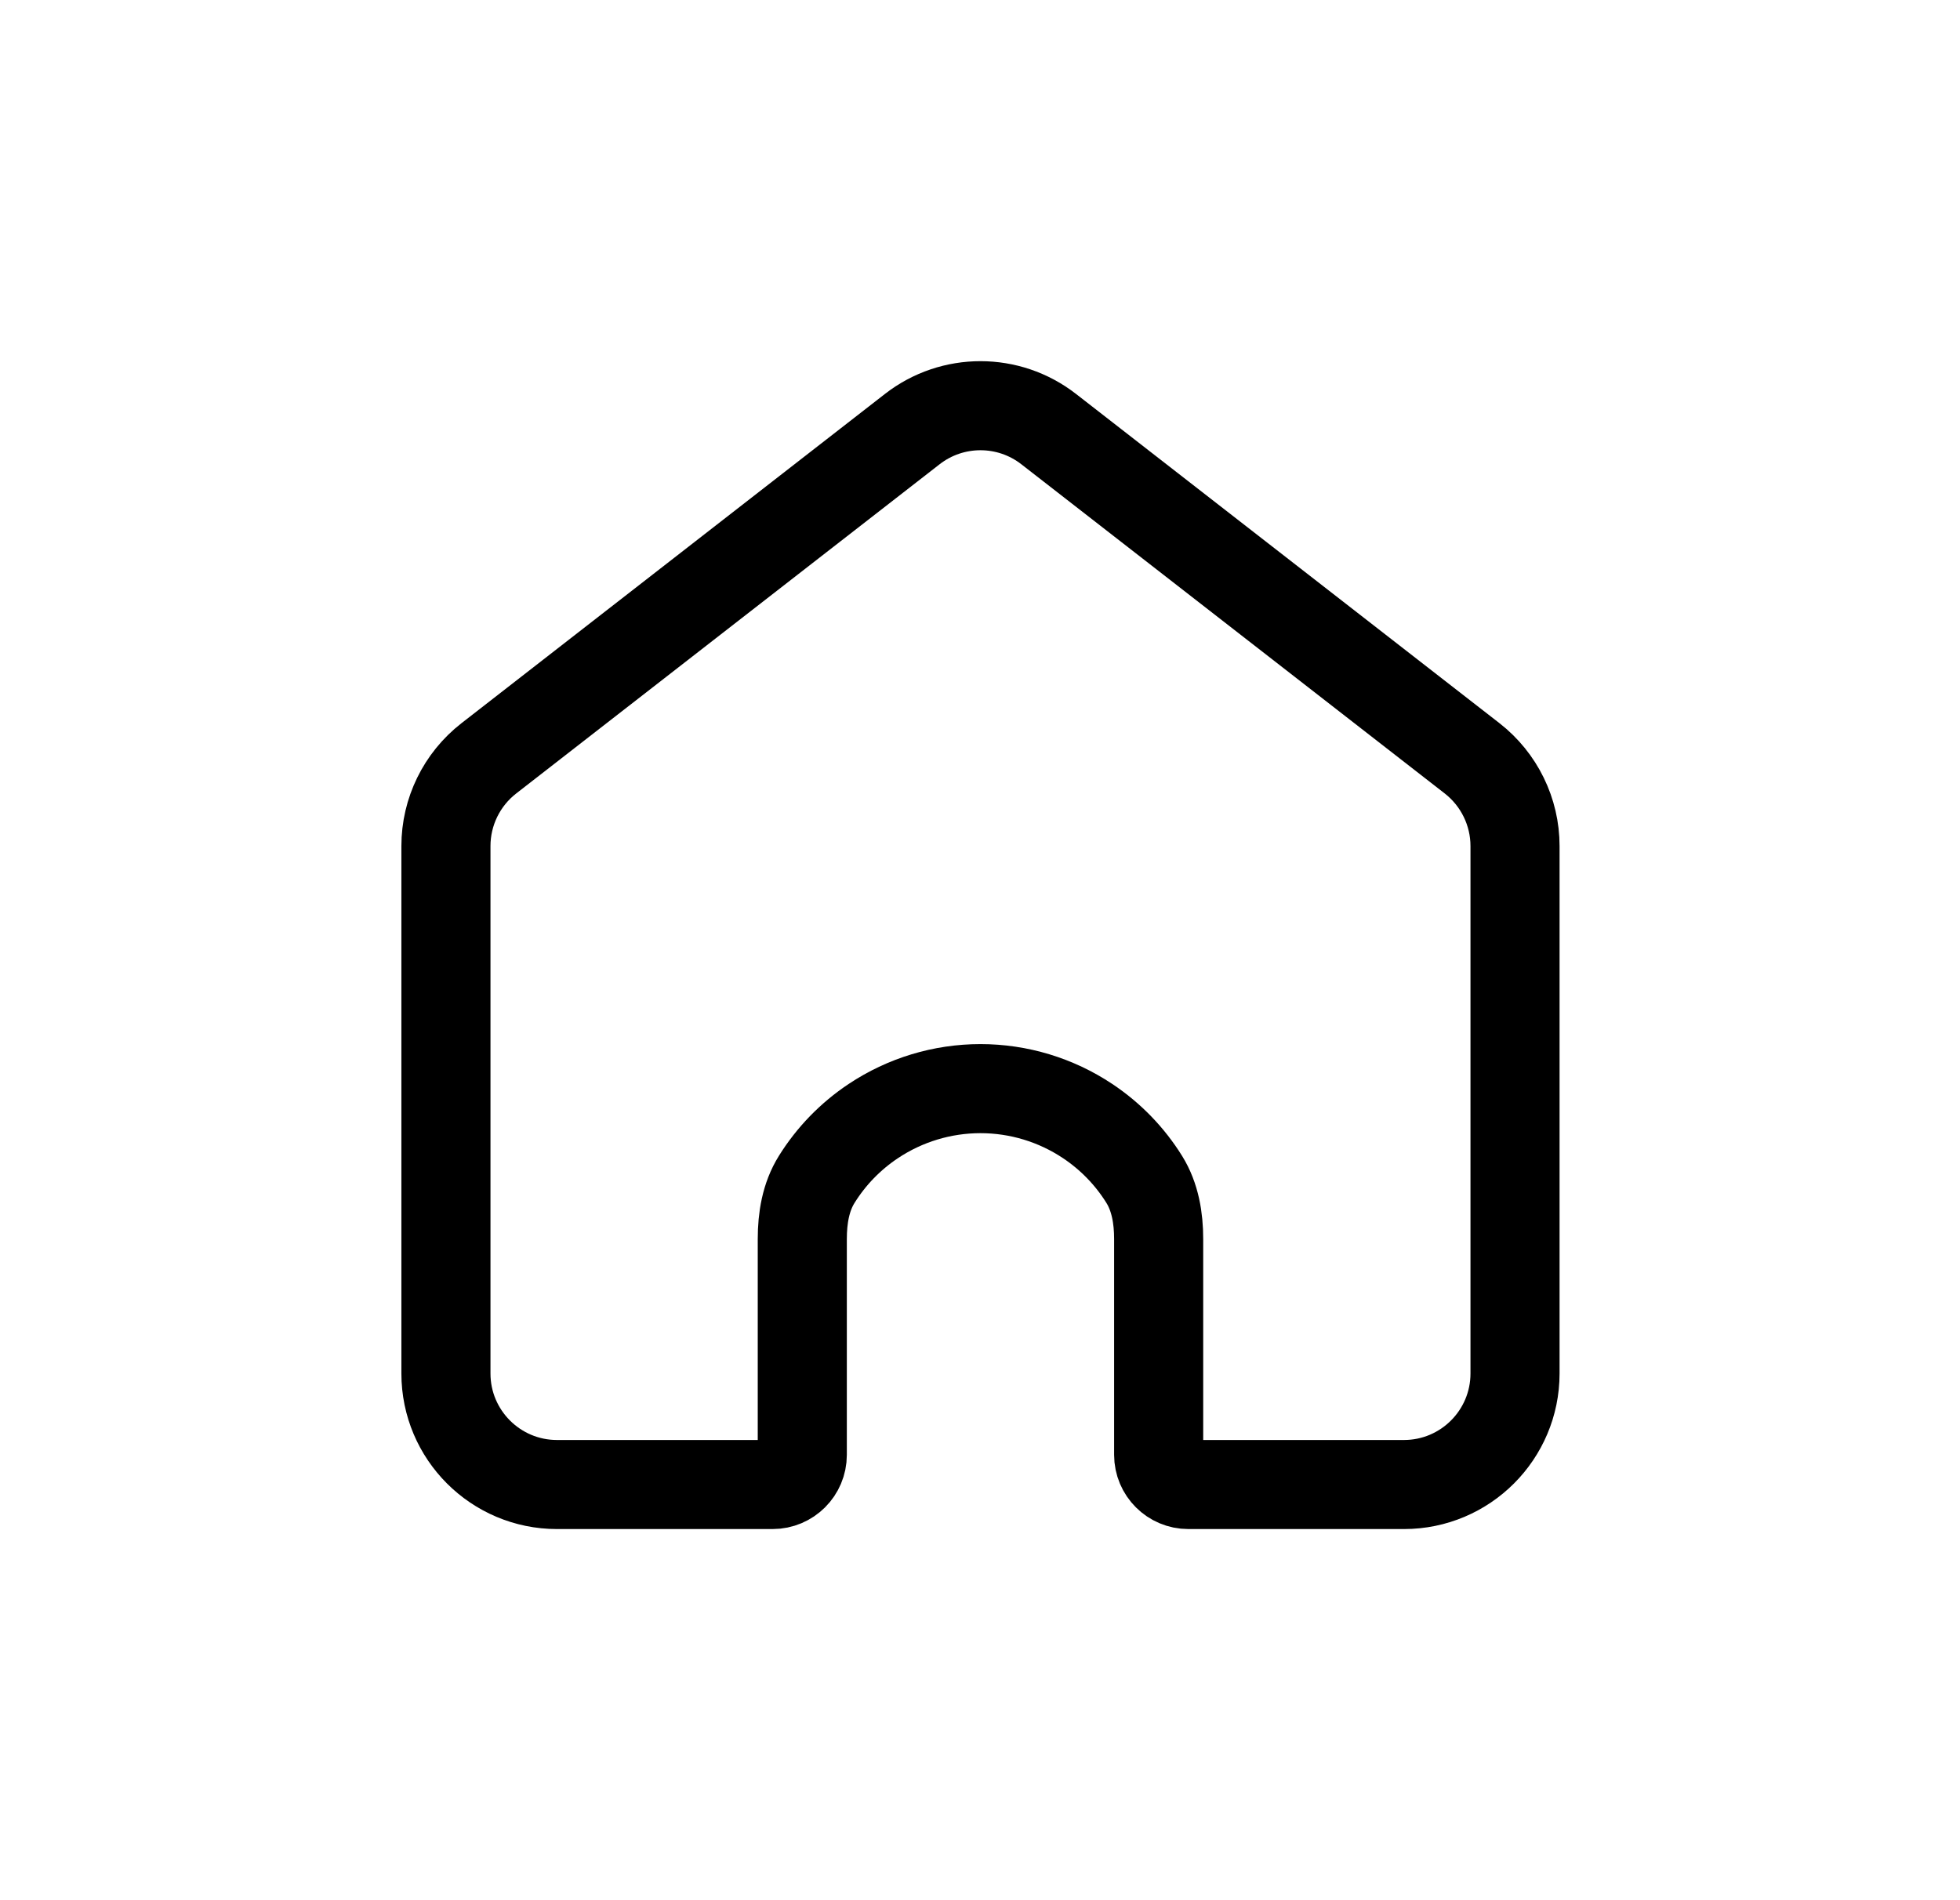 <svg width="33" height="32" viewBox="0 0 33 32" fill="none" xmlns="http://www.w3.org/2000/svg">
<path d="M7.508 23.13V14.248C7.508 13.671 7.774 13.126 8.23 12.771L15.36 7.226C16.035 6.701 16.981 6.701 17.656 7.226L24.786 12.771C25.241 13.126 25.508 13.671 25.508 14.248V23.13C25.508 24.162 24.671 25 23.638 25H20.008C19.732 25 19.508 24.776 19.508 24.5V20.865C19.508 20.514 19.45 20.159 19.265 19.861C19.022 19.471 18.698 19.136 18.312 18.879C17.778 18.523 17.15 18.333 16.508 18.333C15.866 18.333 15.238 18.523 14.704 18.879C14.318 19.136 13.994 19.471 13.751 19.861C13.565 20.159 13.508 20.514 13.508 20.865V24.5C13.508 24.776 13.284 25 13.008 25H9.378C8.345 25 7.508 24.162 7.508 23.13Z" stroke="black" stroke-width="1.5" stroke-linecap="round" stroke-linejoin="round"/>
</svg>

